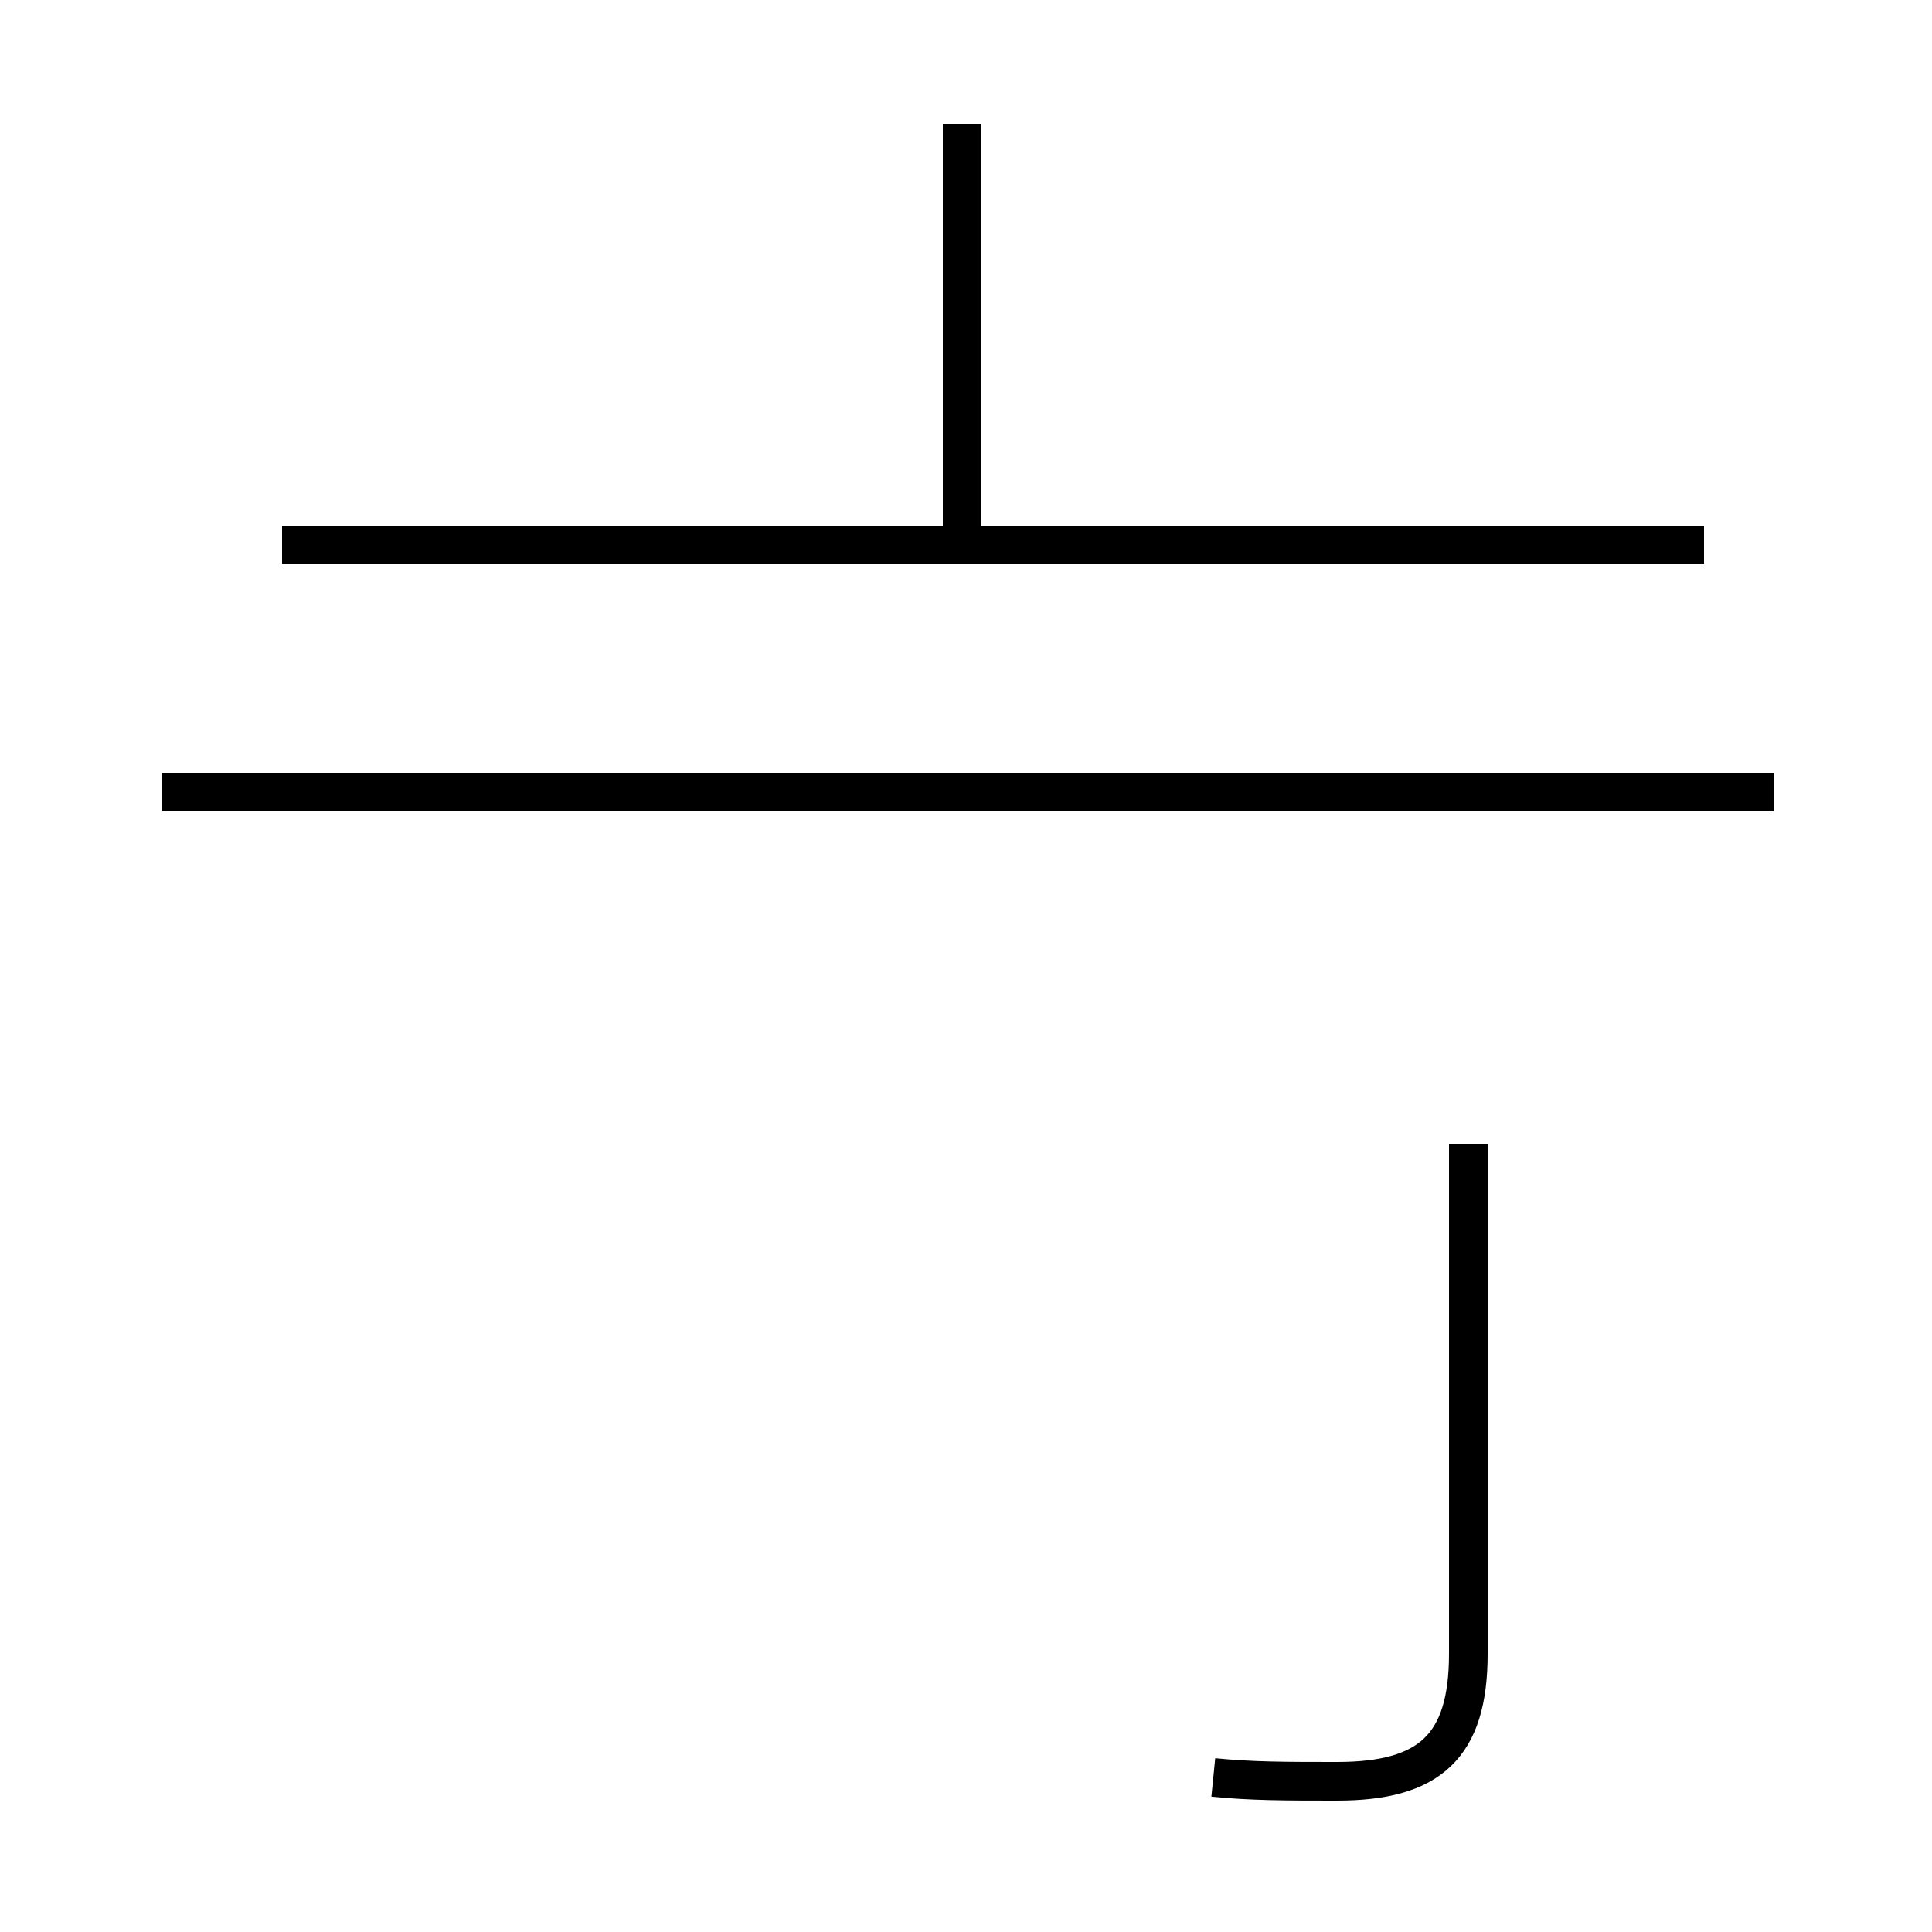 <?xml version='1.0' encoding='utf8'?>
<svg viewBox="0.0 -44.0 50.0 50.0" version="1.1" xmlns="http://www.w3.org/2000/svg">
<rect x="0.0" y="-44.0" width="50.0" height="50.0" fill="#808080" stroke="none"/>
<rect x="-1000" y="-1000" width="2000" height="2000" stroke="white" fill="white"/>
<g style="fill:none; stroke:#000000;  stroke-width:1">
<path d="M 24.9 29.9 L 24.9 40.8 M 44.1 29.9 L 7.3 29.9 M 45.9 23.5 L 4.2 23.5 M 31.4 -2.0 C 32.4 -2.1 33.3 -2.1 34.6 -2.1 C 37.0 -2.1 38.0 -1.2 38.0 1.2 L 38.0 14.4 " transform="scale(1, -1)" />
</g>
</svg>